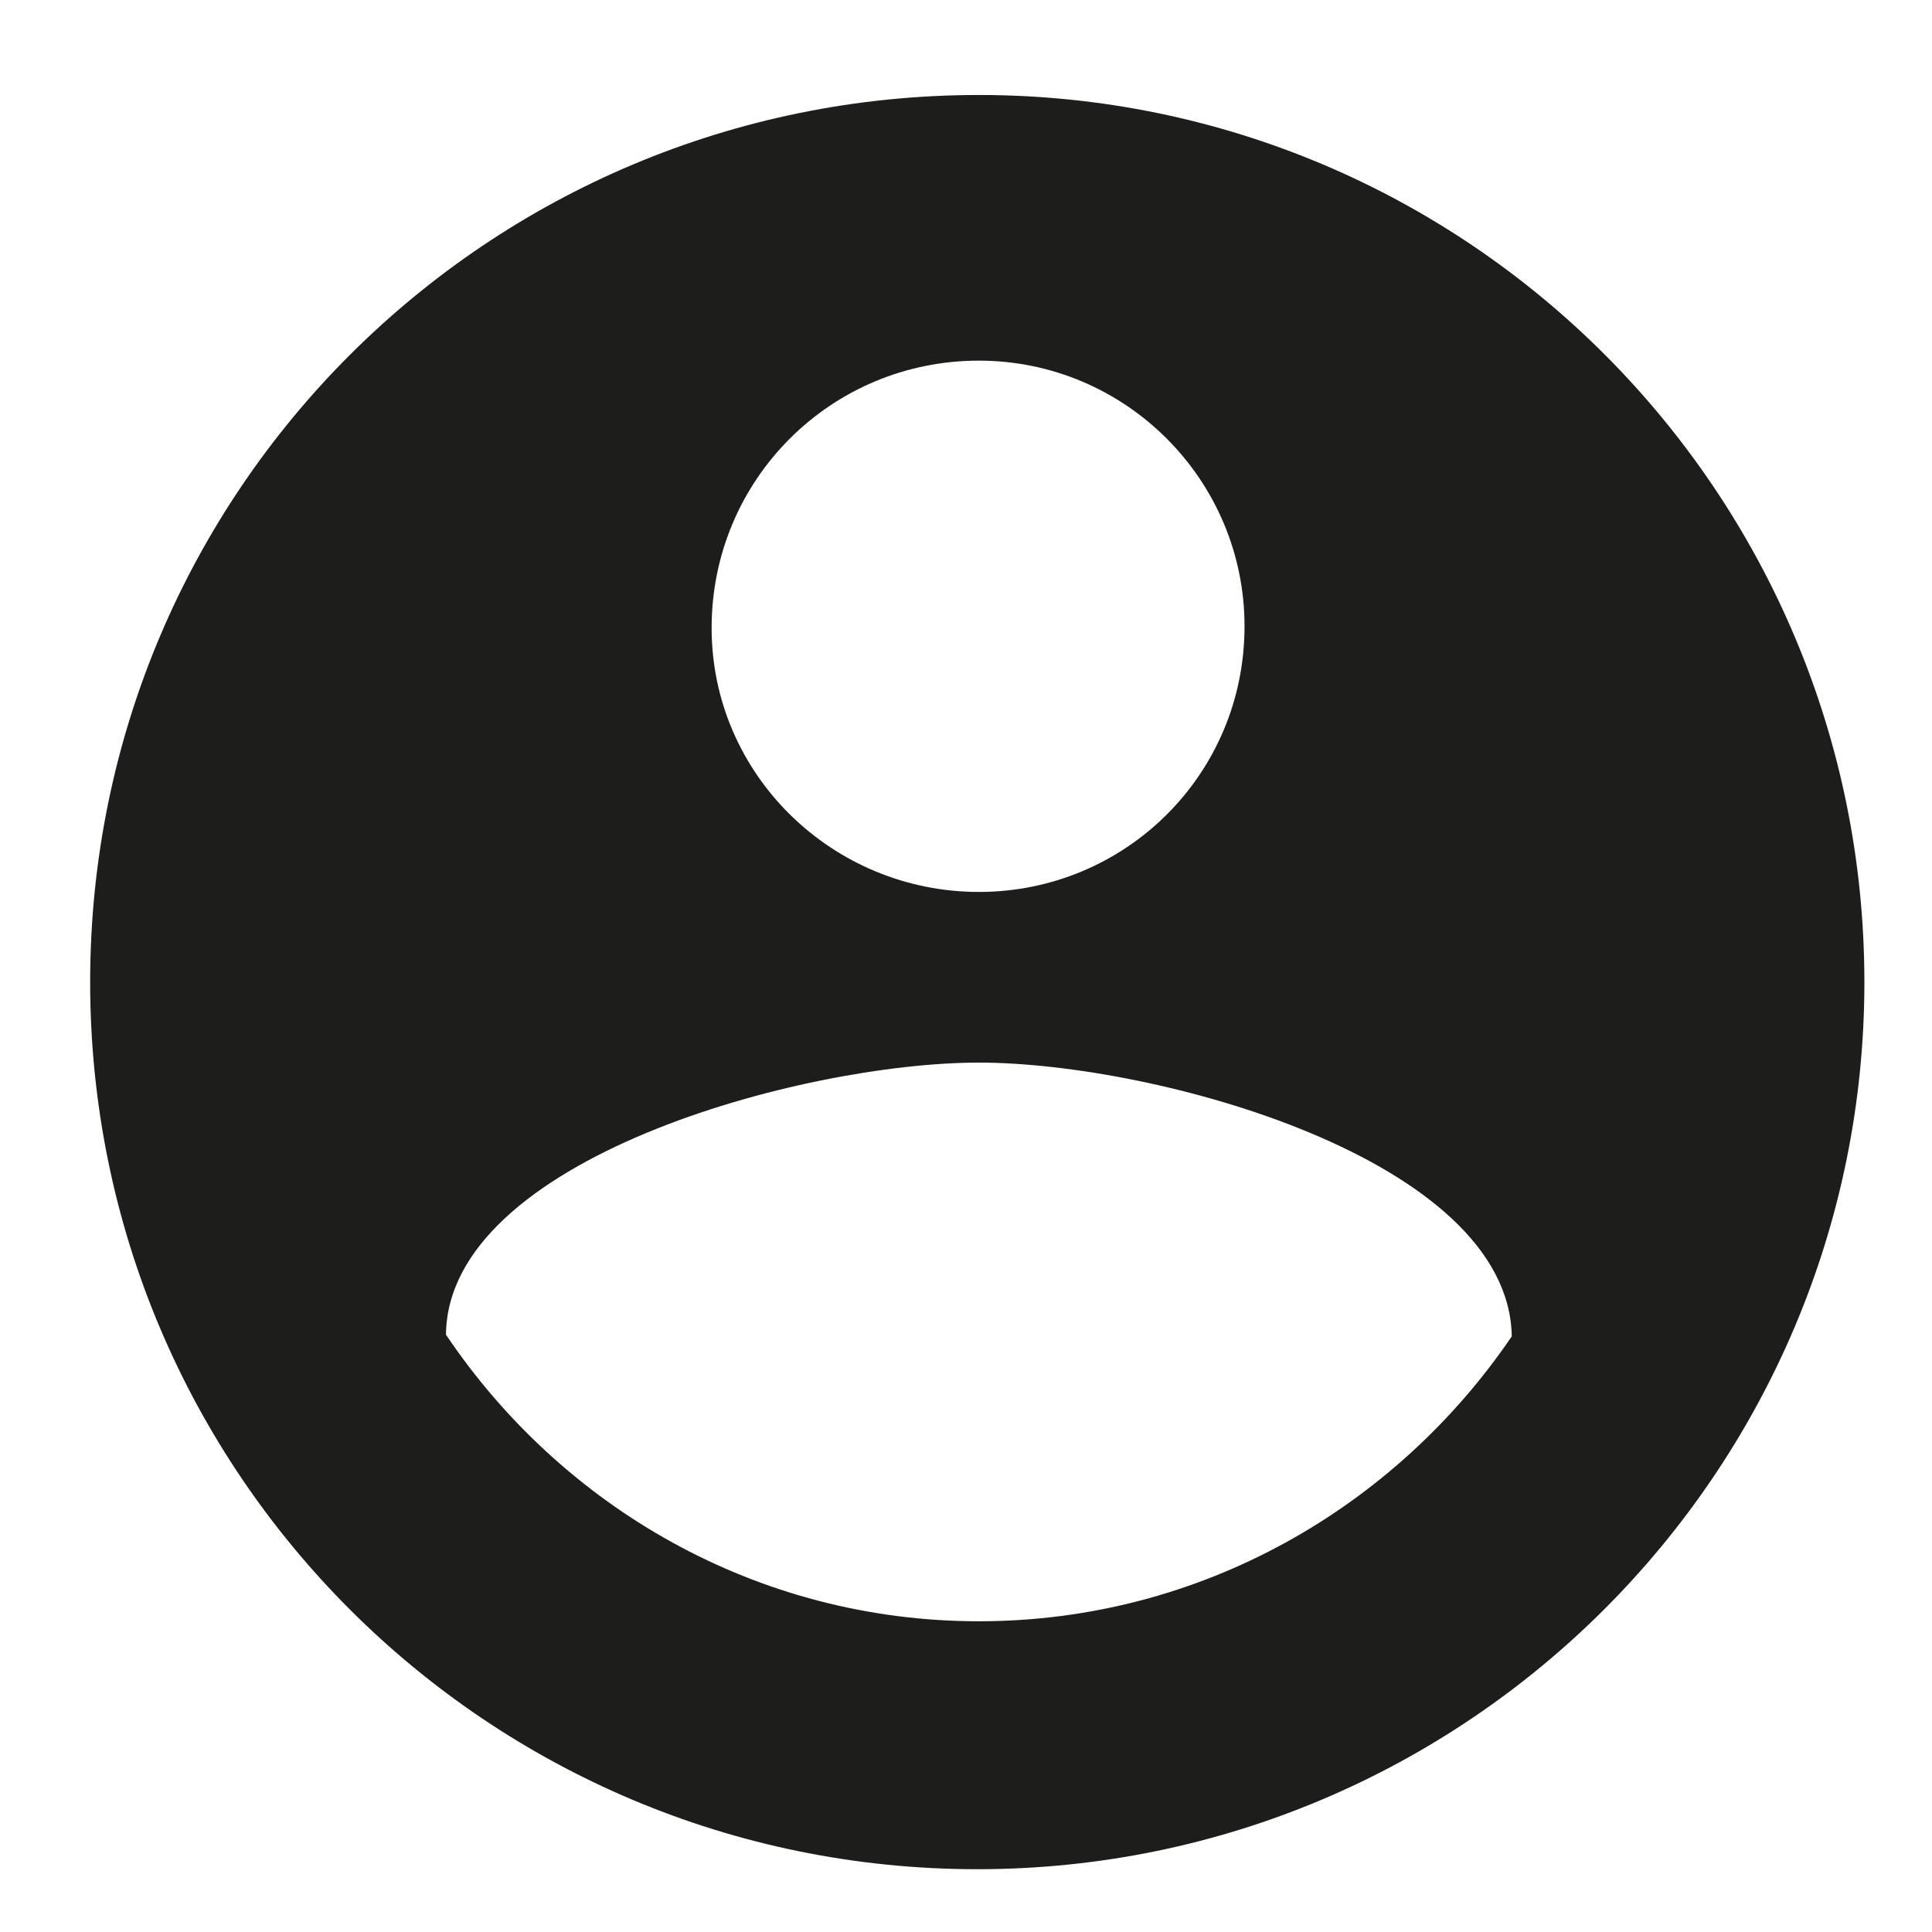 <svg version="1.1" class="account-icon" xmlns="http://www.w3.org/2000/svg" xmlns:xlink="http://www.w3.org/1999/xlink" x="0px" y="0px" viewBox="0 0 120 120" enable-background="new 0 0 120 120" xml:space="preserve"><path fill="#1D1D1B" d="M60.8,5.9C30.3,5.9,5.6,30.5,5.6,61s24.7,55.1,55.1,55.1s55.1-24.7,55.1-55.1S91.2,5.9,60.8,5.9z M60.8,22.4 c9.1,0,16.5,7.4,16.5,16.5c0,9.2-7.4,16.5-16.5,16.5S44.2,48.1,44.2,39C44.2,29.8,51.6,22.4,60.8,22.4z M60.8,100.7 c-13.8,0-25.9-7.1-33.1-17.8C27.8,72,49.8,66,60.8,66s32.9,6,33.1,17C86.7,93.6,74.6,100.7,60.8,100.7z"/><path class="ast-hf-account-unfill" fill="none" d="M60.8,8h118.5v118.5H60.8V8z"/></svg>